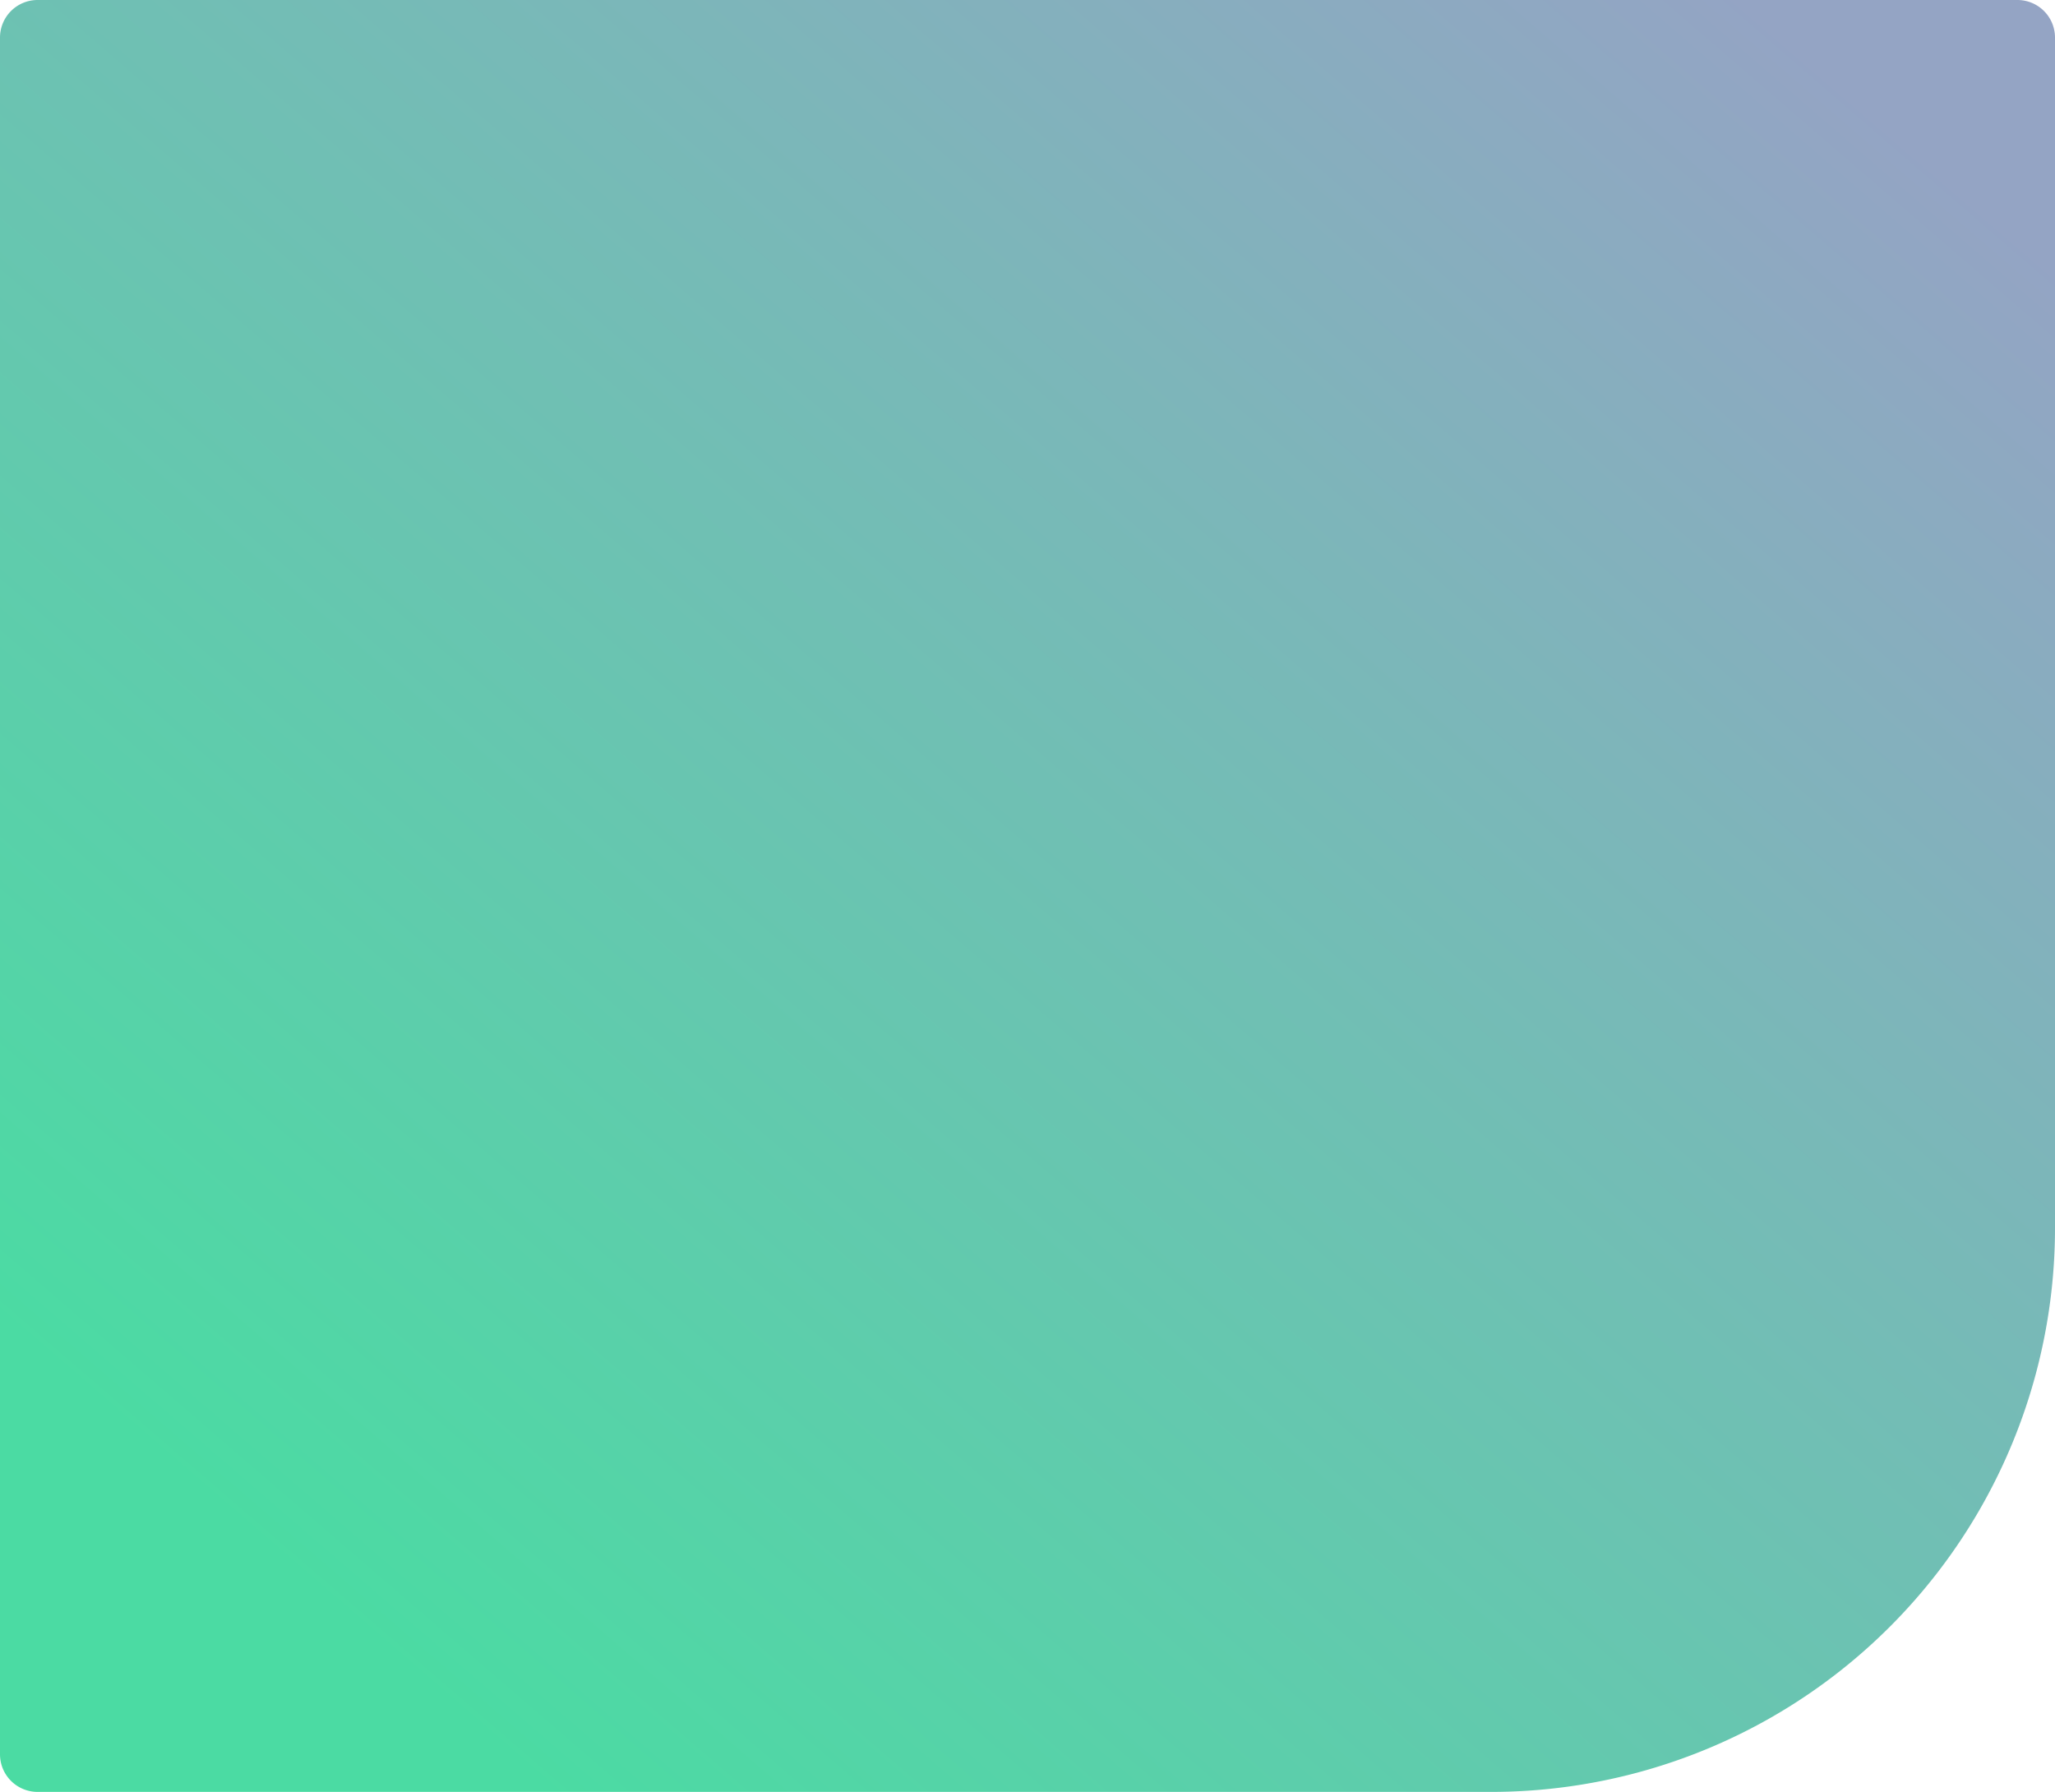<svg xmlns="http://www.w3.org/2000/svg" xmlns:xlink="http://www.w3.org/1999/xlink" width="164" height="143" viewBox="0 0 164 143">
  <defs>
    <linearGradient id="linear-gradient" x1="0.134" y1="0.869" x2="0.924" y2="0.075" gradientUnits="objectBoundingBox">
      <stop offset="0" stop-color="#4bdba3"/>
      <stop offset="1" stop-color="#94a4c4"/>
    </linearGradient>
  </defs>
  <path id="Rectangle_3510" data-name="Rectangle 3510" d="M3,0H161a3,3,0,0,1,3,3V98a45,45,0,0,1-45,45H3a3,3,0,0,1-3-3V3A3,3,0,0,1,3,0Z" fill="url(#linear-gradient)"/>
</svg>
